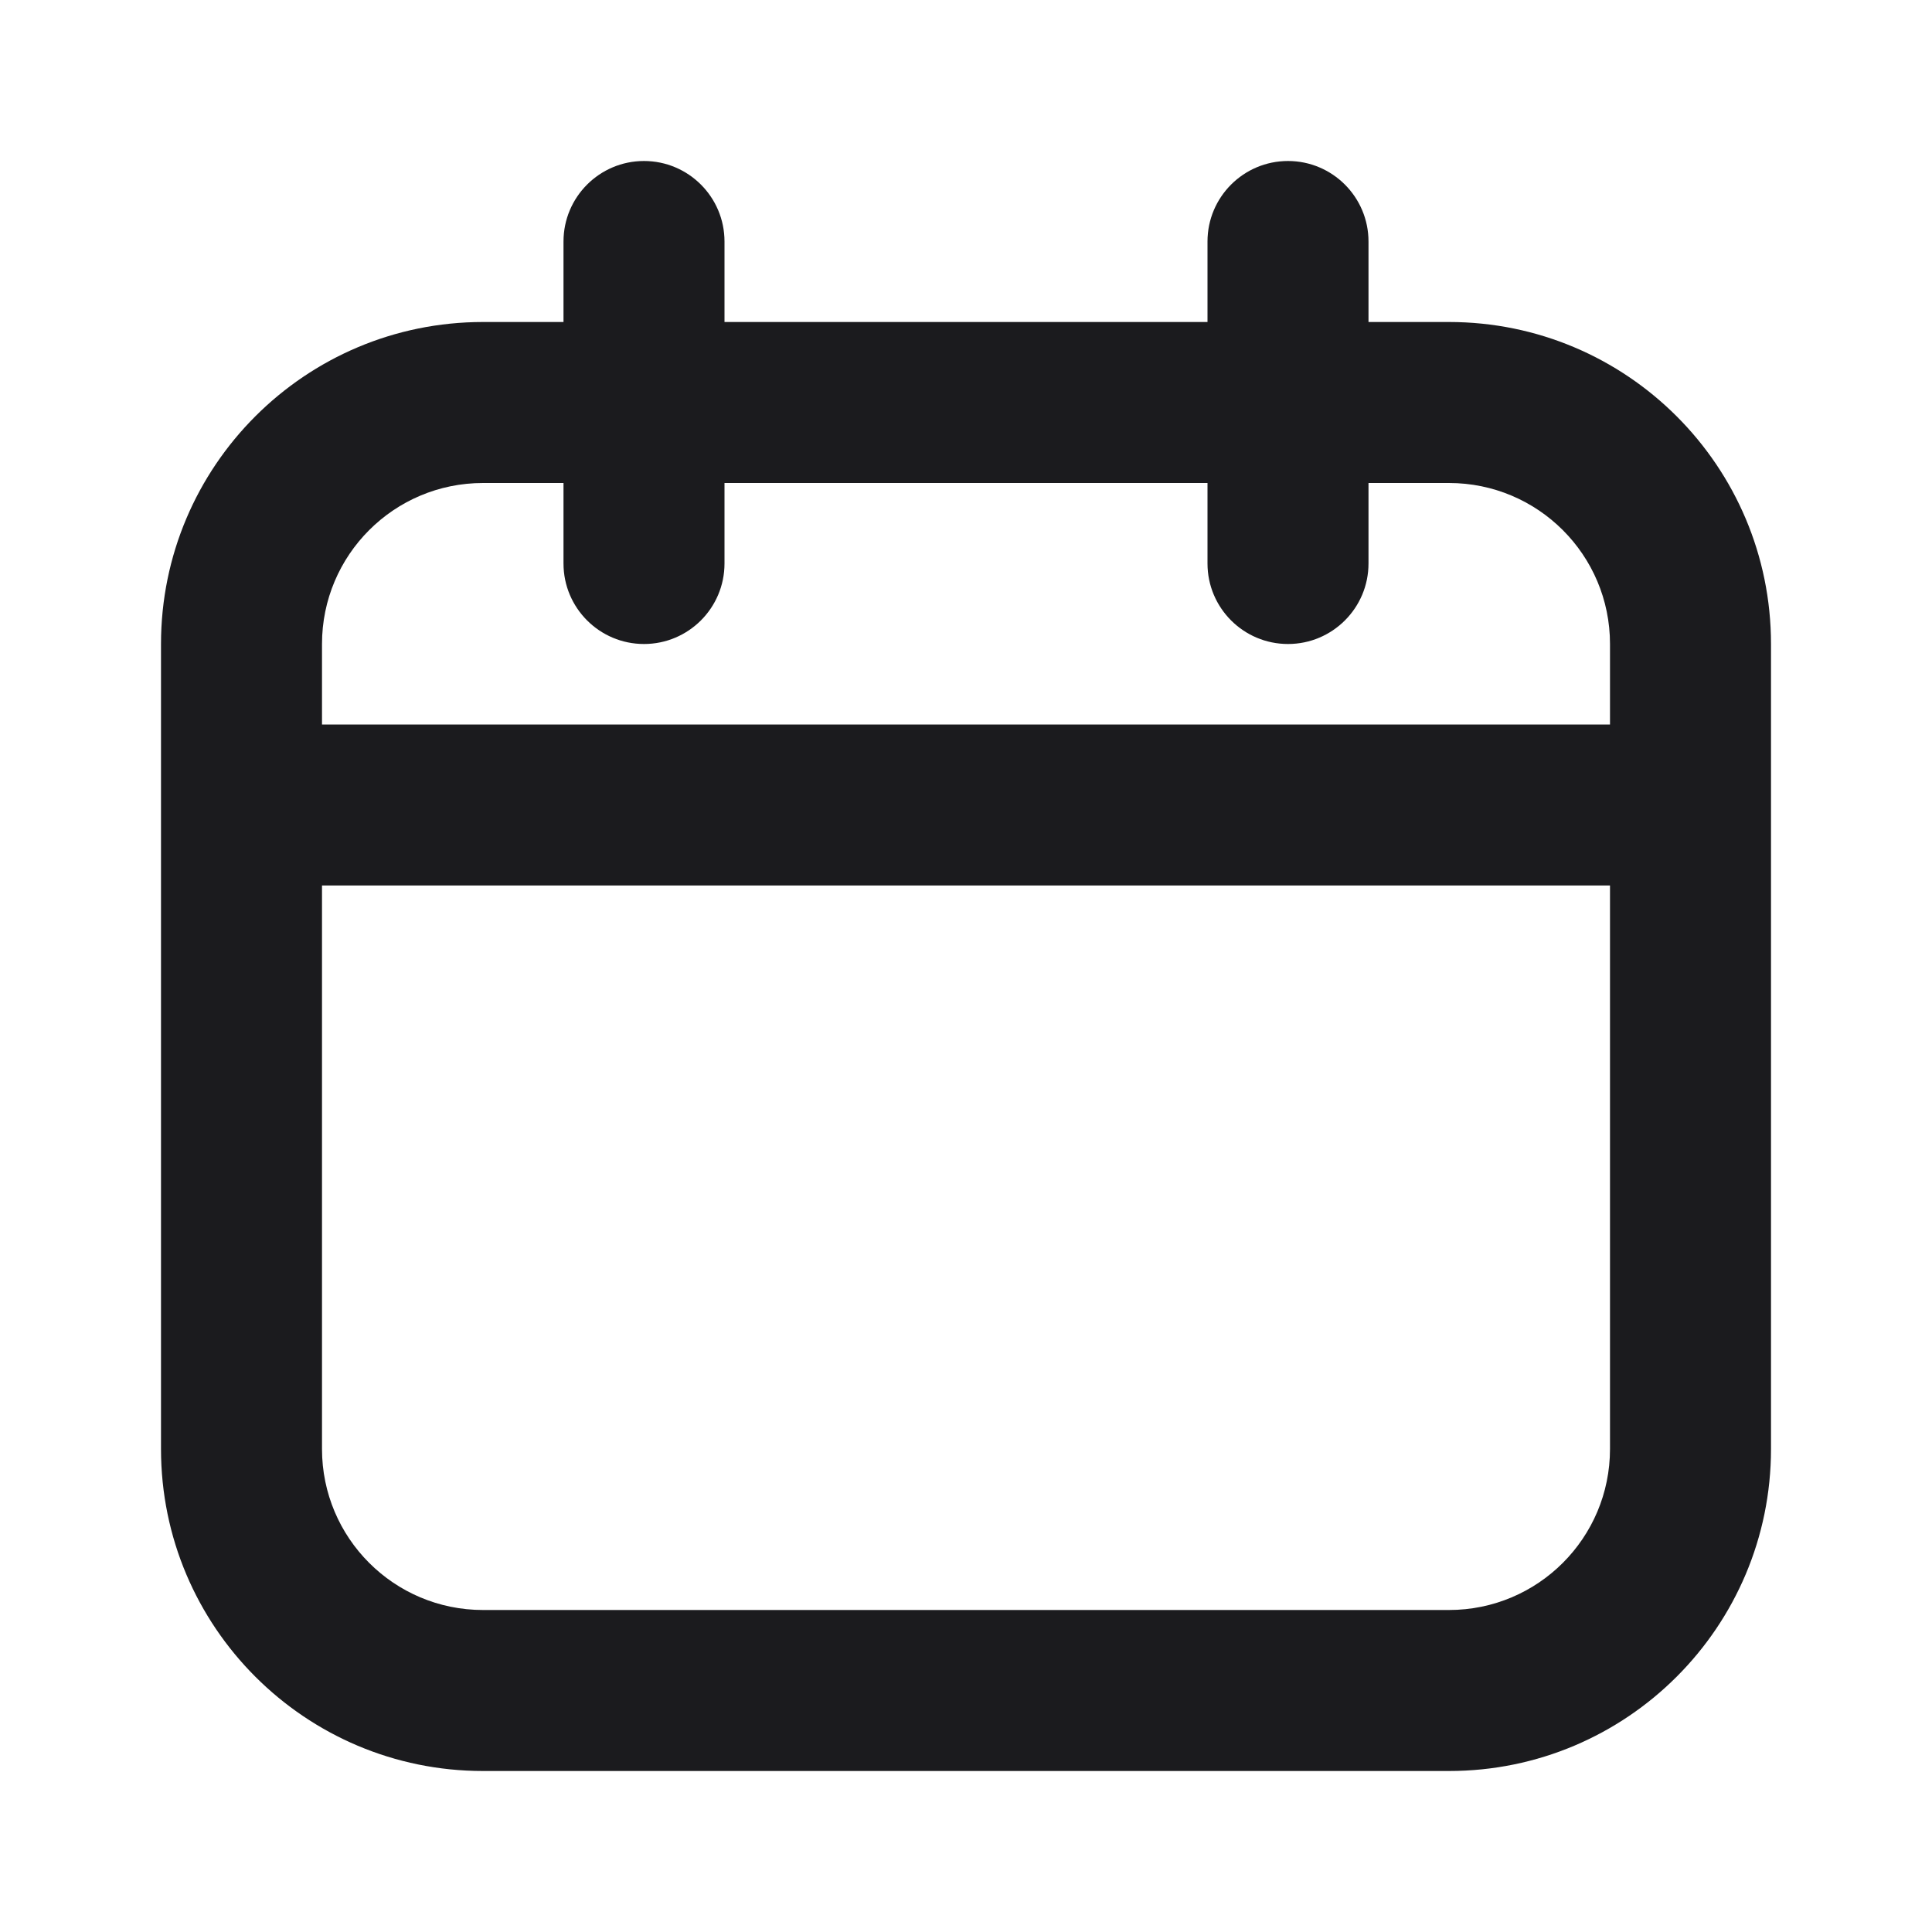 <svg width="24" height="24" viewBox="0 0 24 24" fill="none" xmlns="http://www.w3.org/2000/svg">
<path d="M15 6H9V7C9 7.552 8.552 8 8 8C7.448 8 7 7.552 7 7V6H6C4.895 6 4 6.895 4 8V9H20V8C20 6.895 19.105 6 18 6H17V7C17 7.552 16.552 8 16 8C15.448 8 15 7.552 15 7V6ZM17 4H18C20.209 4 22 5.791 22 8V18C22 20.209 20.209 22 18 22H6C3.791 22 2 20.209 2 18V8C2 5.791 3.791 4 6 4H7V3C7 2.448 7.448 2 8 2C8.552 2 9 2.448 9 3V4H15V3C15 2.448 15.448 2 16 2C16.552 2 17 2.448 17 3V4ZM20 11H4V18C4 19.105 4.895 20 6 20H18C19.105 20 20 19.105 20 18V11Z" fill="#1B1B1E"/>
</svg>
